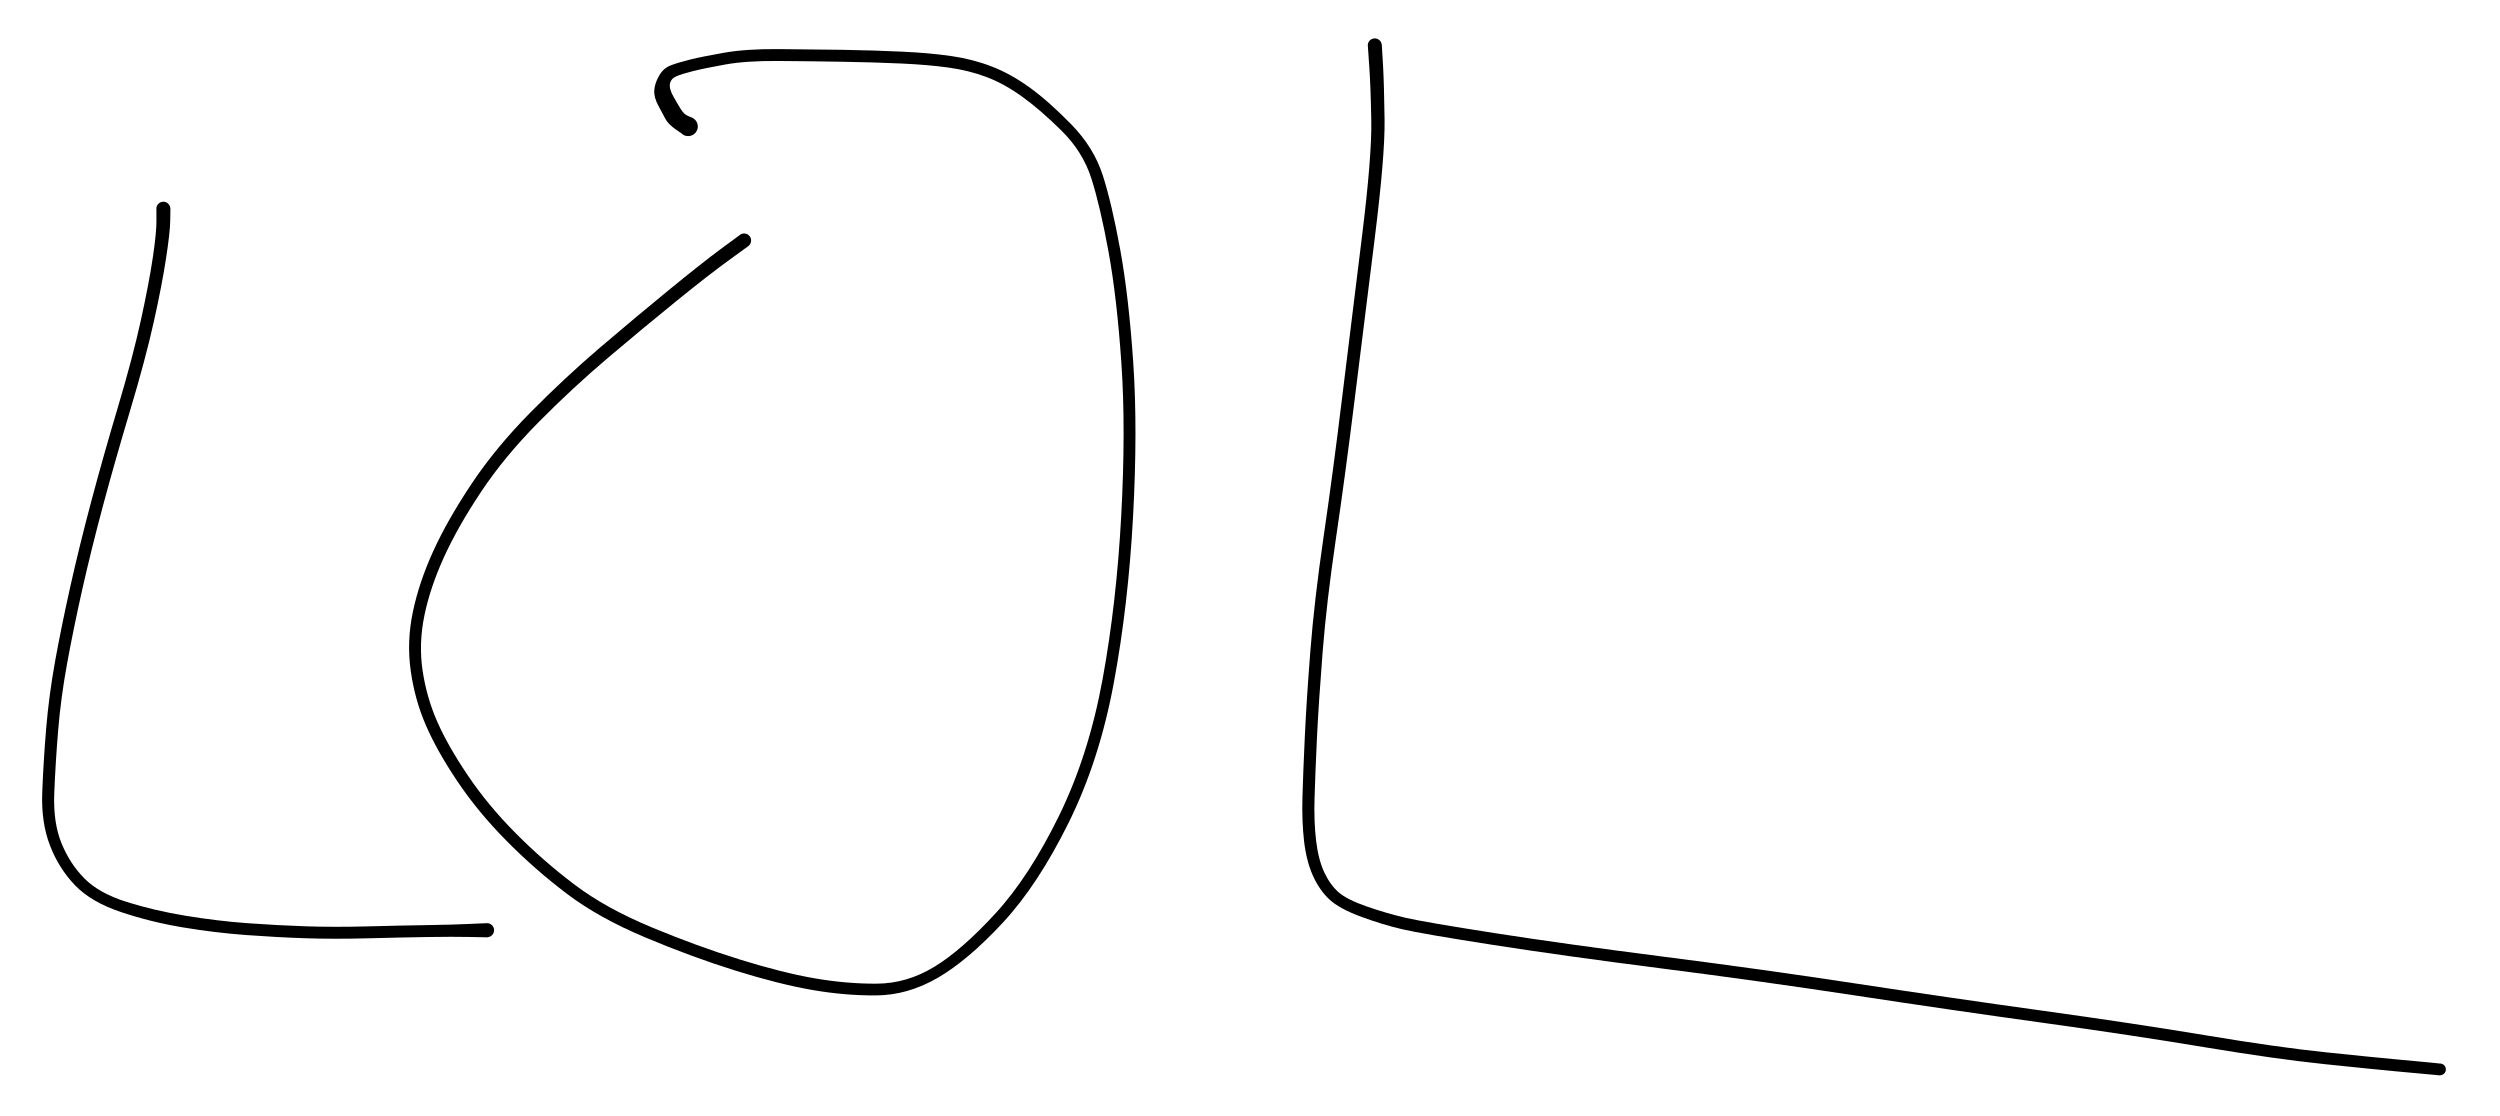 <svg version="1.1" xmlns="http://www.w3.org/2000/svg" viewBox="0 0 551 246" width="551" height="246">
  <!-- svg-source:excalidraw -->
  <!-- payload-type:application/vnd.excalidraw+json --><!-- payload-version:2 --><!-- payload-start -->eyJ2ZXJzaW9uIjoiMSIsImVuY29kaW5nIjoiYnN0cmluZyIsImNvbXByZXNzZWQiOnRydWUsImVuY29kZWQiOiJ4nM1YTW/bOFx1MDAxML37V1x1MDAxOOo1asVPUbm1SVx1MDAxMbS7XXSRQ9FdXHUwMDE0XHUwMDBi1ZZt1bKoleik2SD/fSnZXHUwMDExNWyBkVx1MDAwMLeNXHUwMDBlgUXO05tcdTAwMTky84a8n83ngbmrsuB8XHUwMDFlZF9cdTAwMTdpkS/r9DY4a8dvsrrJdWmnaPfe6H296Cw3xlTN+YtcdTAwMTdpVT1f5+az1tvnXHUwMDBivTvAslwi22Wlaazh3/Z9Pr/v/lx1MDAwZYhWdZb1NN3MgIr6g3/osmNcdTAwMTWCXHUwMDEzSlx1MDAxNFx1MDAxM71B3lxcWjKTLe3sKi2azM20Q8GOmatSX+5evvp48ftllanK7ENHusqL4trcXHUwMDE1h5DSxWZfZ262MbXeZlx1MDAxZvKl2dh54o33uEbblDlUrffrTZk1XHLA6Cpd5OauXHUwMDFki6J+NC3X3TfcyFf7xoV7b1x1MDAxMTRcdTAwMTZcdTAwMWX3hS503XI/i7rHsX9OXHUwMDE327V1oVxc9jamTsumSmu7XCLO7vZcdTAwMThVkvRDmyxfb0zroXT8TdblllxiQeM4ooT1My1L9WbZLfKnYfTl8lx1MDAxOH25L1xu51g78XqwMVx1MDAxY2ZfLdPDXHUwMDEyXHUwMDEyqZSyLEoo6piKvNz6nyv0YvudVa90Ptx37eN+zV2eu5f+96cz3JpOsk4w65CBj1x1MDAwYtReXHLtOW5P4iEgRt1cdTAwMGYpXHUwMDE5XHUwMDAyXHUwMDE0XHUwMDFlXHUwMDAx5UNcdTAwMDCJcJ+oXHUwMDA0XGIyglx1MDAwM1wiXHUwMDE4m4pcdTAwMTiTqVx1MDAwNCBcdTAwMDSeKlx1MDAxMkFEjCFiaI/G7UpgXHUwMDA3kOhWdSVxJIDHXHUwMDEzXHUwMDAxkk+MIaZTXHUwMDAx7HSAmVx1MDAwN1xmirQxXHUwMDE3erfLja0079sq4VeUJt/tXHUwMDBiW4fe17Z6tTpwPjf1flBajuOH4tWNPpxNVzfO/MFHdSOxXHUwMDE0iiXRoMZi8val+E29fVNe6WtWXHUwMDE1slpcXH2Itvqpy5uI+1p2kDdFPe7TyVx1MDAxYpEumb2+0cg58KhvJJJUXHUwMDEyzp3S/lB9k0ks3d78RfpcdTAwMTZcdTAwMTJYNVxiLlqgXGJQtO6FXHUwMDAyeMRxXHUwMDA2XHRcXFx1MDAxMlxuXHUwMDA1wDJcdTAwMTNzXHUwMDFjXHUwMDAwXHUwMDE4lJxcYkhGuFx1MDAwNOWB4Fx1MDAwYiFhJaM4Qlx1MDAwMLUmXGaXOeZcdCO+eLAjIFx1MDAwMk1cdTAwMTWUXGKJirUvc6hLjE1cdTAwMDRwXHUwMDE4tETTJFx1MDAxNIxcdTAwMTltXHUwMDA24O4gXHUwMDE0VS1cdTAwMDWUN0E3rFx1MDAwMlx1MDAxZVx0NFx1MDAwMvh9gi6CXHUwMDAyi1x1MDAxMOKqXHUwMDBivlx1MDAxZlKUXHUwMDAwynSIZ0iAhixk6CpcdTAwMGJcdTAwMThcdTAwMDLHu1x1MDAxZlx1MDAwZVx1MDAwMWhdYlNcdTAwMDE0mlximErgNaGjXHUwMDEwXHUwMDEy5lx1MDAxNa9kRE1cXFx0r5m2RWcyYkT77Xk1VejCXHUwMDExwkXgeow4oFx1MDAxMTZcdTAwMTlBT4iYecin0/G6c+I39zmUXHUwMDBiJqW7gsD6XWP+Kky4evdxu/uS3vxcdTAwMTm/+4f/mz71fjd2R/FDv8tcdTAwMTKP+3T9Llx1MDAxNd/rd92Z+LHfVVx0j3hEXCLn2Vx1MDAwZm13XHUwMDE1VS4nv6rdhd3MNGv0X1x1MDAxM5iPqHpARNWIelx1MDAwNP1cdTAwMTnRIXrNPcevTjyEXHUwMDFjoShcdTAwMTAx4pbJR+BXQLCuklx1MDAxMVxyO7zPSfBUwb41QaPwXGLwzVx1MDAwMVuyXHUwMDA0XHJcdTAwMDGegmiErlx1MDAxZIFcdTAwMTQ0QvNKYKdLXHTqXHUwMDE0SSBcdTAwMDfFmyDY4Ns6hFwi4CllXHUwMDE0Qp1cdTAwMTDxk1R0dqRcYtKqujZcdTAwMTZs51x1MDAwZZpq63C+vM7/y1x1MDAwME1wk2e3r77Vgmer7lx0Zkdlblx1MDAxNbAjun+YPfxcdTAwMGZcdTAwMTbHsK8ifQ==<!-- payload-end -->
  <defs>
    <style class="style-fonts">
      @font-face {
        font-family: "Virgil";
        src: url("https://unpkg.com/@excalidraw/excalidraw@0.14.2/dist/excalidraw-assets/Virgil.woff2");
      }
      @font-face {
        font-family: "Cascadia";
        src: url("https://unpkg.com/@excalidraw/excalidraw@0.14.2/dist/excalidraw-assets/Cascadia.woff2");
      }
    </style>
  </defs>
  <rect x="0" y="0" width="551" height="246" fill="#ffffff"/><g transform="translate(36 46) rotate(0 23.5 80)" stroke="none"><path fill="#000000" d="M 1.56,0 Q 1.56,0 1.52,2.58 1.49,5.17 0.59,10.98 -0.29,16.79 -2.12,25.00 -3.95,33.22 -7.33,44.50 -10.71,55.78 -13.29,65.42 -15.87,75.06 -17.83,83.74 -19.78,92.42 -21.19,100.12 -22.60,107.81 -23.19,115.06 -23.78,122.30 -24.04,128.80 -24.30,135.31 -22.45,139.84 -20.60,144.38 -17.37,147.64 -14.13,150.89 -8.04,152.80 -1.95,154.71 4.95,155.84 11.86,156.98 18.51,157.47 25.17,157.95 31.44,158.16 37.72,158.37 45.25,158.17 52.78,157.97 58.30,157.89 63.82,157.81 67.57,157.63 71.32,157.45 71.57,157.48 71.82,157.52 72.05,157.64 72.28,157.75 72.45,157.94 72.63,158.12 72.74,158.35 72.85,158.58 72.88,158.83 72.91,159.08 72.86,159.33 72.81,159.58 72.68,159.80 72.55,160.02 72.36,160.19 72.17,160.35 71.94,160.45 71.70,160.55 71.45,160.57 71.19,160.58 70.95,160.52 70.70,160.45 70.49,160.31 70.28,160.17 70.12,159.97 69.96,159.77 69.88,159.53 69.79,159.29 69.79,159.04 69.79,158.78 69.86,158.54 69.94,158.30 70.09,158.10 70.24,157.89 70.45,157.74 70.66,157.60 70.91,157.53 71.15,157.46 71.40,157.47 71.66,157.48 71.90,157.57 72.13,157.66 72.33,157.82 72.53,157.98 72.66,158.20 72.79,158.42 72.85,158.66 72.91,158.91 72.89,159.16 72.86,159.42 72.76,159.65 72.65,159.88 72.48,160.07 72.31,160.26 72.09,160.38 71.86,160.50 71.61,160.55 71.36,160.59 71.36,160.59 71.36,160.59 67.61,160.51 63.86,160.43 58.35,160.52 52.84,160.60 45.24,160.80 37.63,161.00 31.30,160.79 24.97,160.58 18.20,160.08 11.43,159.58 4.33,158.40 -2.76,157.22 -9.33,155.02 -15.90,152.82 -19.46,149.12 -23.02,145.42 -24.98,140.36 -26.94,135.30 -26.69,128.69 -26.44,122.08 -25.84,114.71 -25.23,107.34 -23.83,99.58 -22.42,91.83 -20.46,83.09 -18.51,74.36 -15.93,64.67 -13.36,54.99 -10.03,43.80 -6.70,32.61 -4.93,24.48 -3.15,16.35 -2.32,10.76 -1.49,5.17 -1.52,2.58 -1.56,0 -1.53,-0.18 -1.51,-0.37 -1.45,-0.54 -1.38,-0.72 -1.27,-0.88 -1.16,-1.03 -1.02,-1.16 -0.88,-1.28 -0.72,-1.37 -0.55,-1.46 -0.37,-1.50 -0.18,-1.55 0.00,-1.55 0.18,-1.55 0.37,-1.50 0.55,-1.46 0.72,-1.37 0.88,-1.28 1.02,-1.16 1.16,-1.03 1.27,-0.88 1.38,-0.72 1.45,-0.54 1.51,-0.37 1.53,-0.18 1.56,0.00 1.56,0.00 L 1.56,0 Z"/></g><g transform="translate(164 53) rotate(0 6.5 63)" stroke="none"><path fill="#000000" d="M 0.92,1.25 Q 0.92,1.25 -3.40,4.39 -7.74,7.52 -15.02,13.43 -22.30,19.33 -30.00,25.86 -37.70,32.38 -45.25,40.00 -52.80,47.62 -57.96,55.38 -63.12,63.13 -66.16,69.82 -69.20,76.51 -70.47,82.69 -71.74,88.87 -70.86,94.79 -69.98,100.71 -67.64,106.03 -65.31,111.35 -60.90,117.89 -56.50,124.43 -50.37,130.61 -44.24,136.79 -37.36,141.98 -30.49,147.17 -20.48,151.34 -10.48,155.50 -1.05,158.44 8.36,161.37 15.47,162.61 22.58,163.84 29.22,163.80 35.85,163.77 41.90,160.10 47.94,156.43 55.38,148.34 62.81,140.25 69.38,126.86 75.95,113.46 79.02,96.65 82.09,79.85 83.12,60.64 84.15,41.44 83.15,27.00 82.16,12.55 80.31,2.43 78.45,-7.68 76.55,-13.63 74.65,-19.58 69.94,-24.22 65.24,-28.86 61.25,-31.72 57.26,-34.59 53.38,-36.04 49.49,-37.50 45.04,-38.11 40.59,-38.73 34.68,-39.00 28.77,-39.27 21.65,-39.39 14.53,-39.51 7.48,-39.56 0.43,-39.61 -4.17,-38.78 -8.78,-37.95 -11.32,-37.31 -13.86,-36.67 -14.99,-36.16 -16.13,-35.65 -16.34,-34.55 -16.55,-33.45 -15.60,-31.76 -14.65,-30.06 -13.93,-28.91 -13.20,-27.76 -12.37,-27.44 -11.54,-27.12 -11.24,-26.95 -10.94,-26.77 -10.72,-26.51 -10.49,-26.24 -10.36,-25.92 -10.23,-25.60 -10.21,-25.25 -10.19,-24.90 -10.28,-24.57 -10.37,-24.23 -10.57,-23.94 -10.76,-23.66 -11.04,-23.44 -11.31,-23.23 -11.64,-23.12 -11.97,-23.01 -12.32,-23.01 -12.67,-23.00 -13.00,-23.11 -13.33,-23.22 -13.60,-23.43 -13.88,-23.64 -14.08,-23.93 -14.27,-24.22 -14.37,-24.55 -14.46,-24.88 -14.44,-25.23 -14.43,-25.58 -14.30,-25.90 -14.17,-26.23 -13.95,-26.49 -13.72,-26.76 -13.43,-26.94 -13.13,-27.12 -12.79,-27.19 -12.45,-27.27 -12.11,-27.23 -11.76,-27.20 -11.45,-27.05 -11.13,-26.91 -10.88,-26.67 -10.62,-26.43 -10.46,-26.13 -10.29,-25.82 -10.24,-25.48 -10.18,-25.13 -10.23,-24.79 -10.29,-24.45 -10.45,-24.14 -10.61,-23.83 -10.86,-23.59 -11.11,-23.35 -11.43,-23.21 -11.74,-23.06 -12.09,-23.02 -12.43,-22.98 -12.77,-23.05 -13.11,-23.13 -13.11,-23.13 -13.11,-23.13 -14.93,-24.38 -16.75,-25.64 -17.34,-26.79 -17.93,-27.94 -18.91,-29.73 -19.89,-31.52 -19.80,-33.08 -19.70,-34.64 -18.73,-36.32 -17.77,-38.00 -16.13,-38.61 -14.50,-39.22 -11.87,-39.88 -9.24,-40.53 -4.40,-41.38 0.44,-42.23 7.50,-42.18 14.57,-42.13 21.73,-42.02 28.89,-41.90 34.93,-41.61 40.96,-41.33 45.69,-40.64 50.41,-39.96 54.59,-38.34 58.77,-36.73 62.93,-33.72 67.09,-30.72 72.09,-25.61 77.08,-20.50 79.06,-14.33 81.04,-8.16 82.91,2.10 84.78,12.37 85.77,26.97 86.77,41.58 85.72,60.95 84.67,80.32 81.49,97.46 78.32,114.59 71.54,128.30 64.76,142.01 57.04,150.34 49.31,158.67 42.68,162.51 36.05,166.35 29.09,166.39 22.14,166.44 14.86,165.16 7.58,163.88 -1.95,160.91 -11.50,157.93 -21.78,153.61 -32.06,149.29 -39.08,143.97 -46.11,138.65 -52.40,132.28 -58.69,125.92 -63.21,119.17 -67.74,112.42 -70.17,106.77 -72.61,101.12 -73.49,94.75 -74.37,88.38 -73.01,81.89 -71.66,75.40 -68.53,68.51 -65.39,61.62 -60.08,53.65 -54.77,45.69 -47.15,37.96 -39.52,30.24 -31.82,23.66 -24.12,17.09 -16.81,11.10 -9.50,5.12 -5.21,1.93 -0.92,-1.25 -0.75,-1.35 -0.59,-1.44 -0.41,-1.49 -0.23,-1.54 -0.04,-1.55 0.14,-1.55 0.32,-1.51 0.51,-1.47 0.68,-1.39 0.85,-1.31 0.99,-1.18 1.13,-1.06 1.25,-0.91 1.36,-0.76 1.43,-0.59 1.50,-0.41 1.53,-0.23 1.56,-0.04 1.54,0.14 1.52,0.33 1.46,0.50 1.40,0.68 1.30,0.84 1.19,1.00 1.06,1.13 0.92,1.25 0.92,1.25 L 0.92,1.25 Z"/></g><g transform="translate(303 10) rotate(0 111.5 113)" stroke="none"><path fill="#000000" d="M 1.55,-0.10 Q 1.55,-0.10 1.81,4.21 2.06,8.52 2.16,16.43 2.26,24.34 -0.00,42.45 -2.27,60.55 -4.39,77.69 -6.51,94.83 -8.57,108.74 -10.62,122.65 -11.49,133.68 -12.36,144.72 -12.74,152.57 -13.11,160.42 -13.27,165.77 -13.43,171.11 -12.93,175.29 -12.43,179.48 -11.14,182.25 -9.84,185.01 -7.98,186.65 -6.12,188.28 -1.73,189.80 2.65,191.32 6.83,192.29 11.01,193.25 26.57,195.68 42.13,198.10 63.69,200.86 85.26,203.61 106.23,206.80 127.21,209.99 147.32,212.78 167.43,215.57 183.19,218.19 198.94,220.82 209.62,221.93 220.29,223.04 225.41,223.51 230.53,223.99 232.71,224.19 234.89,224.39 235.10,224.44 235.31,224.50 235.48,224.61 235.66,224.73 235.79,224.90 235.92,225.06 235.99,225.26 236.07,225.46 236.07,225.68 236.07,225.89 236.01,226.09 235.94,226.29 235.82,226.47 235.69,226.64 235.52,226.76 235.34,226.88 235.14,226.94 234.94,227.00 234.72,226.99 234.51,226.98 234.31,226.91 234.11,226.83 233.95,226.70 233.79,226.56 233.67,226.38 233.56,226.20 233.51,226.00 233.46,225.79 233.48,225.58 233.50,225.37 233.59,225.17 233.67,224.98 233.82,224.82 233.96,224.66 234.15,224.56 234.33,224.46 234.54,224.42 234.75,224.38 234.96,224.41 235.17,224.45 235.36,224.54 235.55,224.64 235.70,224.79 235.85,224.94 235.94,225.13 236.03,225.33 236.06,225.54 236.09,225.75 236.04,225.96 236.00,226.16 235.89,226.35 235.79,226.53 235.63,226.67 235.47,226.81 235.27,226.89 235.08,226.98 234.86,226.99 234.65,227.01 234.65,227.01 234.65,227.01 232.47,226.80 230.29,226.60 225.16,226.13 220.02,225.65 209.27,224.53 198.51,223.41 182.79,220.79 167.07,218.17 146.94,215.38 126.81,212.59 105.87,209.40 84.92,206.22 63.32,203.46 41.72,200.70 26.07,198.26 10.41,195.82 6.08,194.81 1.76,193.81 -3.03,192.04 -7.83,190.27 -10.01,188.23 -12.19,186.19 -13.63,183.01 -15.06,179.83 -15.58,175.43 -16.09,171.04 -15.94,165.67 -15.79,160.30 -15.42,152.40 -15.06,144.51 -14.19,133.38 -13.32,122.25 -11.29,108.37 -9.25,94.49 -7.16,77.34 -5.07,60.20 -2.84,42.29 -0.62,24.38 -0.77,16.55 -0.91,8.72 -1.23,4.41 -1.55,0.10 -1.54,-0.08 -1.53,-0.27 -1.48,-0.45 -1.42,-0.63 -1.33,-0.79 -1.23,-0.95 -1.10,-1.08 -0.97,-1.22 -0.81,-1.32 -0.64,-1.42 -0.47,-1.47 -0.29,-1.53 -0.10,-1.54 0.08,-1.55 0.27,-1.52 0.45,-1.49 0.62,-1.41 0.80,-1.34 0.94,-1.22 1.09,-1.11 1.21,-0.96 1.33,-0.81 1.41,-0.64 1.48,-0.47 1.52,-0.28 1.55,-0.10 1.55,-0.10 L 1.55,-0.10 Z"/></g></svg>